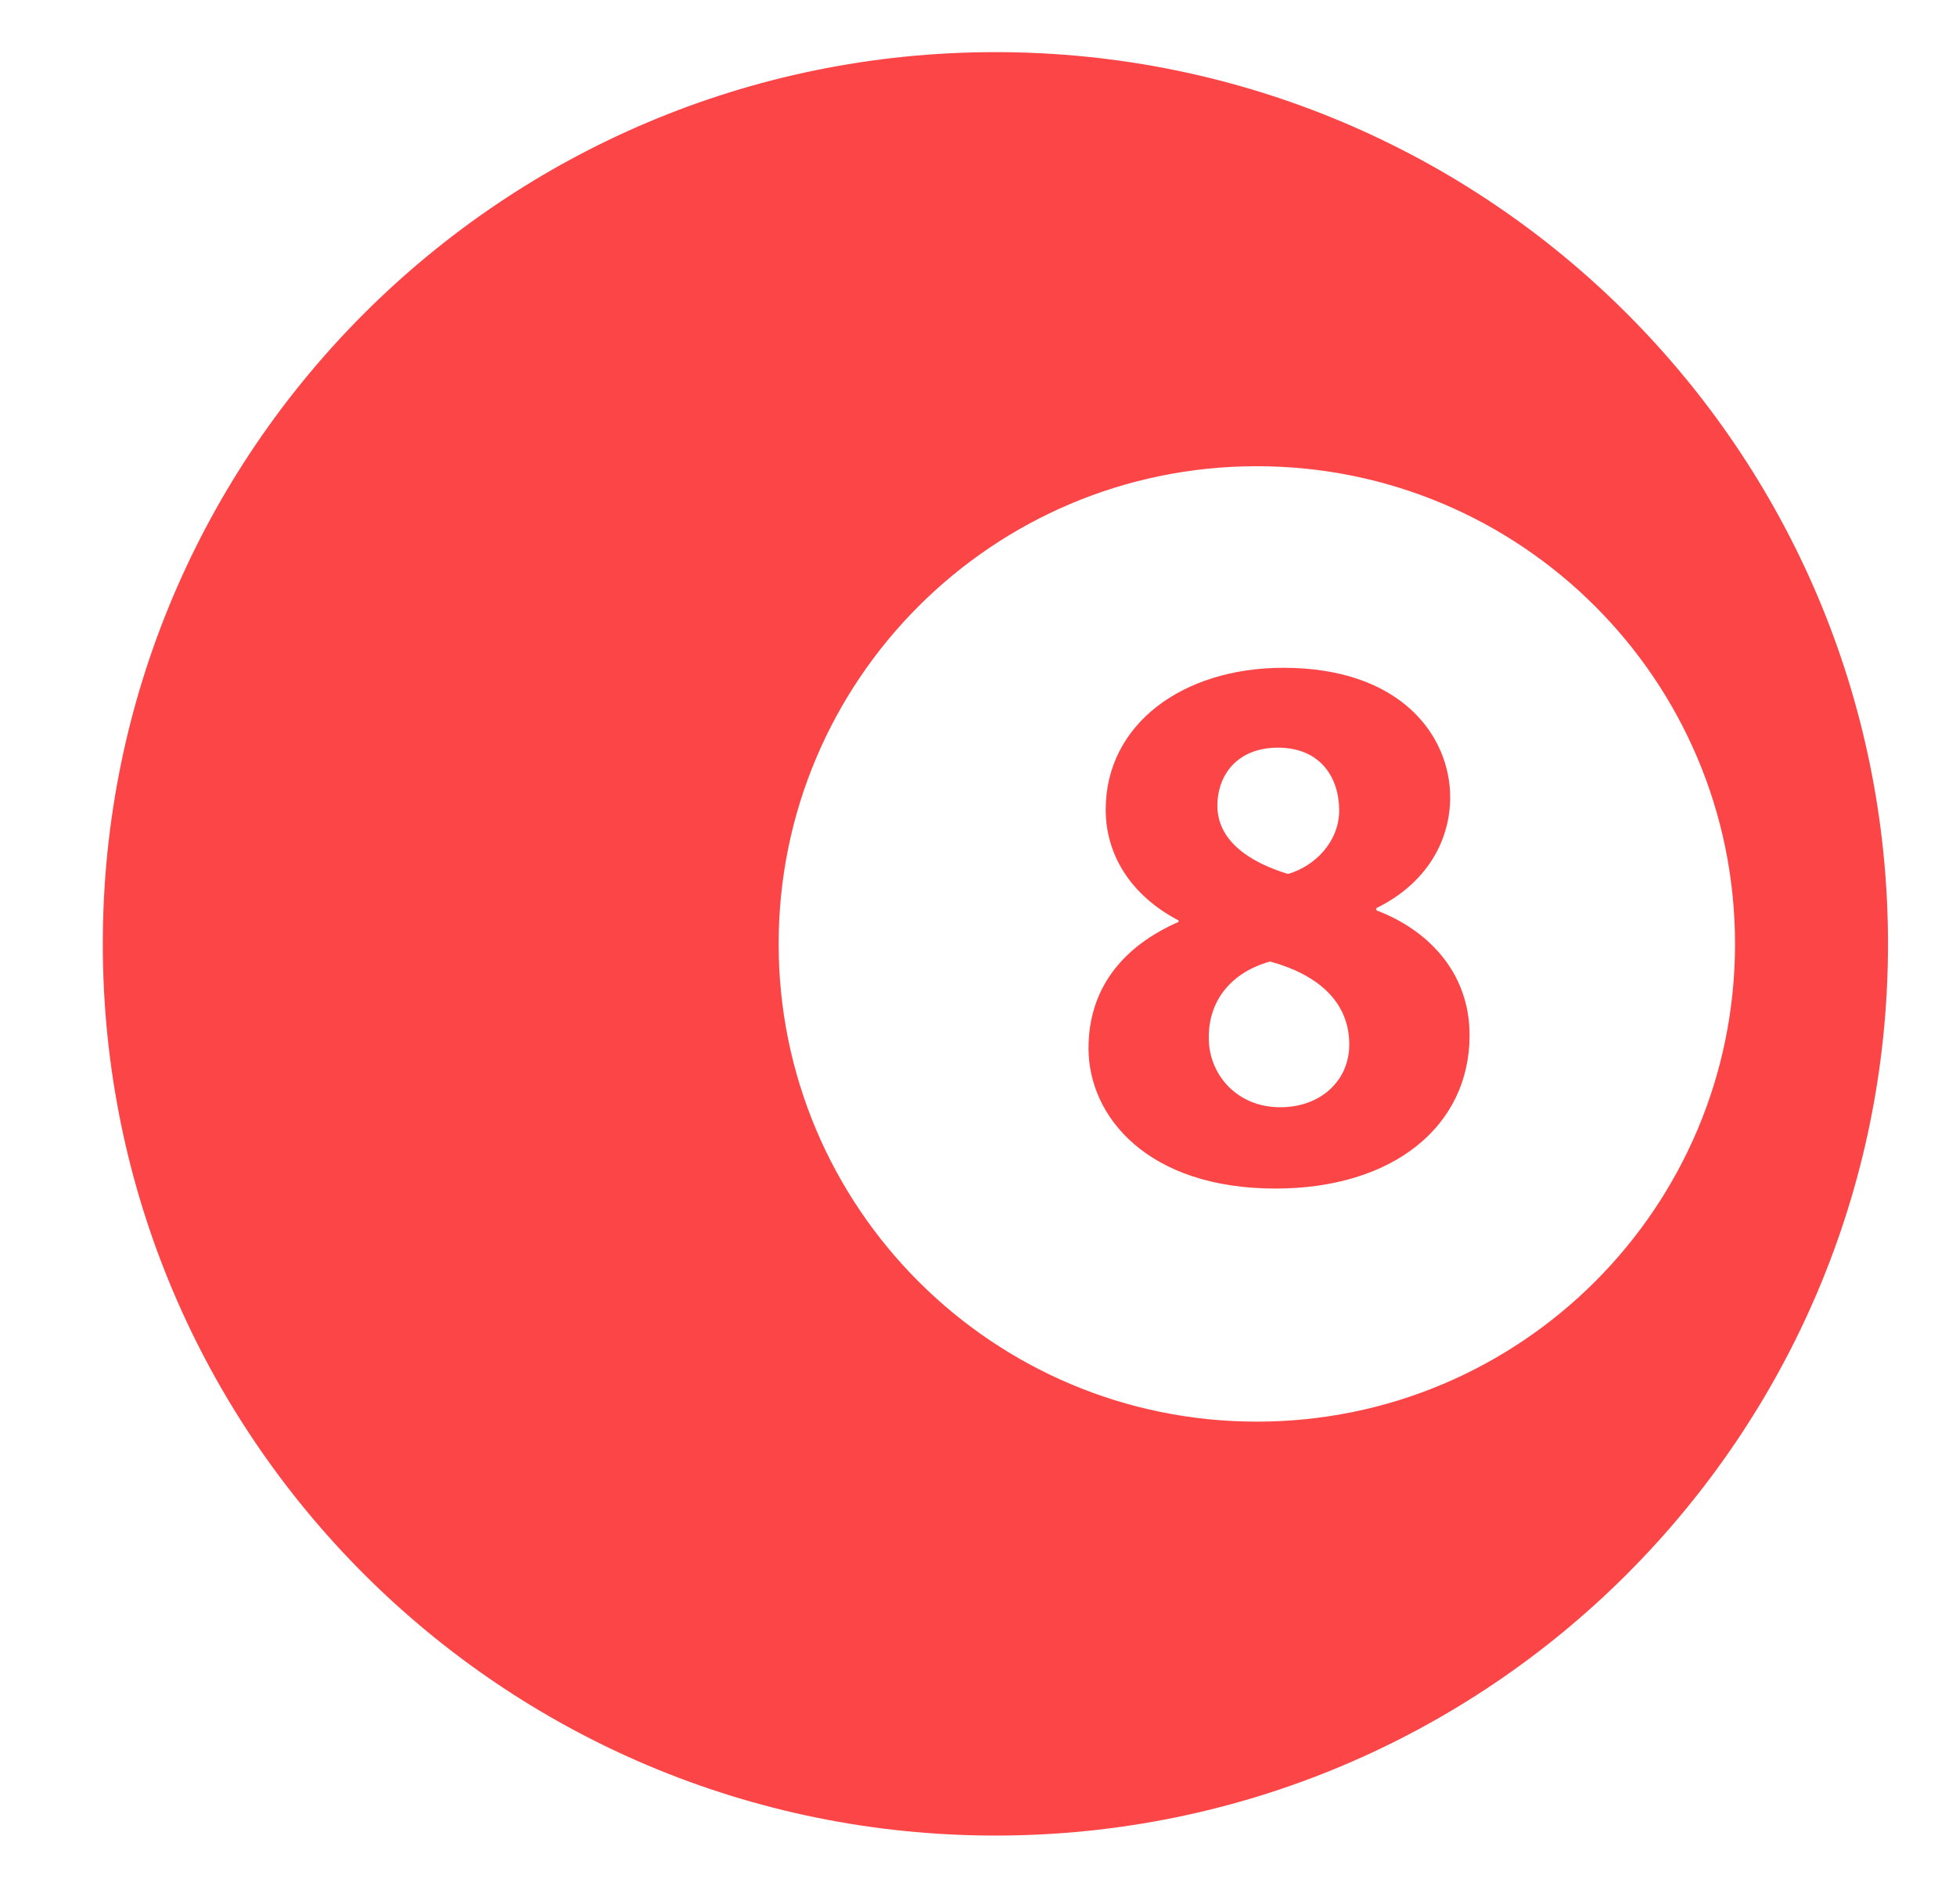 ﻿<svg version="1.1" xmlns="http://www.w3.org/2000/svg" xmlns:xlink="http://www.w3.org/1999/xlink" width="38" height="37"><defs/><g><path fill="rgb(252,69,71)" stroke="none" paint-order="stroke fill markers" fill-rule="evenodd" d=" M 19.34 35.667 C 28.917 35.667 36.679 27.911 36.679 18.342 C 36.679 8.77 28.917 1.013 19.34 1.013 C 9.762 1.013 1.997 8.77 1.997 18.342 C 1.997 27.911 9.762 35.667 19.34 35.667 C 19.34 35.667 19.34 35.667 19.34 35.667 Z M 24.417 9.059 C 29.548 9.059 33.707 13.215 33.707 18.342 C 33.707 23.466 29.548 27.624 24.417 27.624 C 19.285 27.624 15.127 23.466 15.127 18.342 C 15.127 13.215 19.285 9.059 24.417 9.059 C 24.417 9.059 24.417 9.059 24.417 9.059 Z M 24.417 9.059 C 24.417 9.059 24.417 9.059 24.417 9.059 M 21.147 20.369 C 21.147 21.696 22.294 23.095 24.779 23.095 C 27.055 23.095 28.55 21.891 28.55 20.115 C 28.55 18.865 27.705 18.052 26.739 17.689 C 26.739 17.689 26.739 17.646 26.739 17.646 C 27.72 17.164 28.173 16.333 28.173 15.492 C 28.173 14.303 27.222 12.976 24.933 12.976 C 22.972 12.976 21.481 14.075 21.481 15.732 C 21.481 16.59 21.949 17.389 22.896 17.885 C 22.896 17.885 22.896 17.914 22.896 17.914 C 21.826 18.382 21.147 19.194 21.147 20.369 C 21.147 20.369 21.147 20.369 21.147 20.369 Z M 24.827 14.528 C 25.668 14.528 26.017 15.129 26.017 15.746 C 26.017 16.352 25.549 16.83 25.023 16.982 C 24.239 16.744 23.651 16.318 23.651 15.656 C 23.651 15.053 24.042 14.528 24.827 14.528 C 24.827 14.528 24.827 14.528 24.827 14.528 Z M 24.674 18.683 C 25.563 18.926 26.213 19.437 26.213 20.297 C 26.213 20.989 25.668 21.515 24.87 21.515 C 24.01 21.515 23.469 20.851 23.484 20.145 C 23.484 19.437 23.924 18.893 24.674 18.683 C 24.674 18.683 24.674 18.683 24.674 18.683 Z M 24.674 18.683 C 24.674 18.683 24.674 18.683 24.674 18.683"/></g></svg>